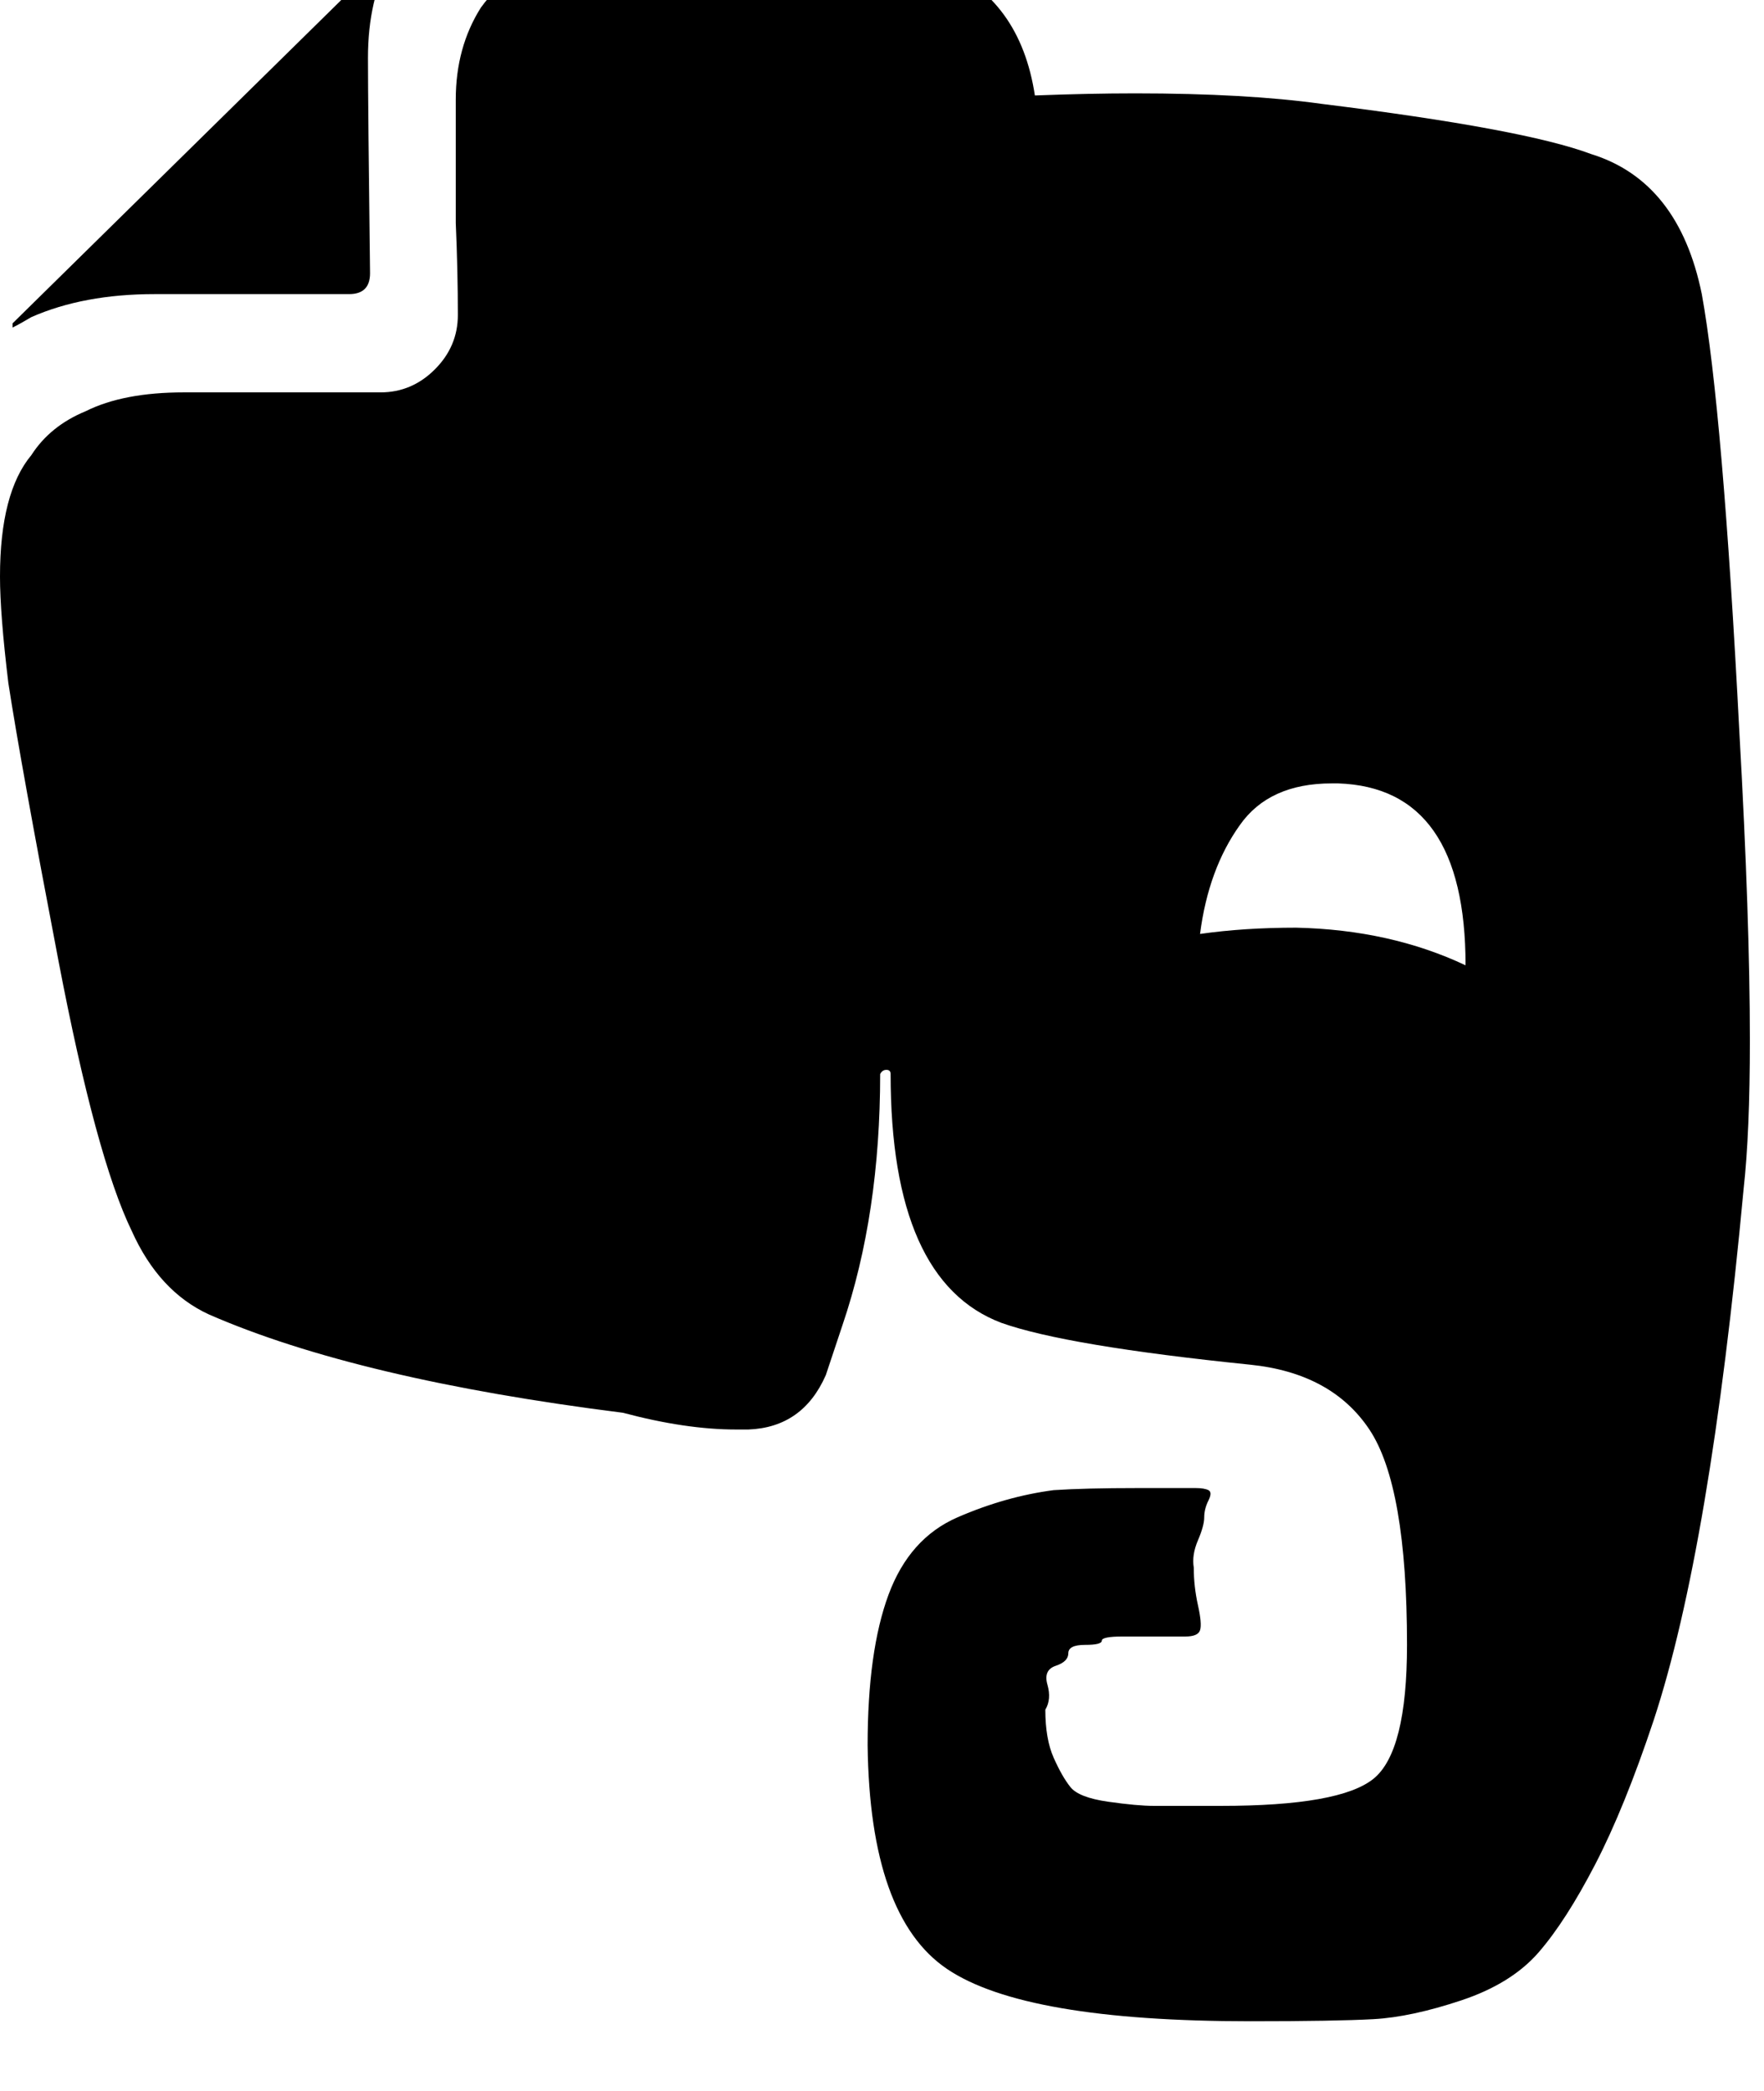 <!-- Generated by IcoMoon.io -->
<svg version="1.1" xmlns="http://www.w3.org/2000/svg" width="27" height="32" viewBox="0 0 27 32">
<title>evernote</title>
<path d="M0 8.821q0-1.28 0.48-1.856 0.288-0.448 0.832-0.672 0.576-0.288 1.504-0.288h3.008q0.48 0 0.832-0.352t0.352-0.832q0-0.672-0.032-1.408v-1.888q0-0.8 0.384-1.408 0.48-0.672 1.6-0.992 0.352-0.192 1.696-0.192h0.608q1.888 0.064 3.136 0.544 1.216 0.512 1.44 1.984 0.832-0.032 1.536-0.032 1.696 0 2.848 0.16 3.104 0.384 4.128 0.768 1.344 0.416 1.696 2.144 0.32 1.76 0.576 6.72 0.16 2.848 0.16 4.704 0 1.408-0.096 2.272-0.512 5.504-1.376 8.128-0.448 1.344-0.896 2.208t-0.864 1.344-1.184 0.736-1.344 0.288-1.888 0.032q-3.456 0-4.64-0.8t-1.216-3.424q0-1.44 0.32-2.304t1.056-1.184 1.472-0.416q0.48-0.032 1.28-0.032h0.896q0.128 0 0.192 0.032t0 0.16-0.064 0.256-0.096 0.352-0.064 0.416q0 0.288 0.064 0.576t0.032 0.384-0.224 0.096h-0.64t-0.32 0-0.32 0.064-0.256 0.064-0.256 0.128-0.192 0.192-0.128 0.288-0.032 0.384q0 0.448 0.128 0.736t0.256 0.448 0.576 0.224 0.704 0.064h1.024q1.824 0 2.336-0.416t0.512-2.048q0-2.432-0.576-3.296t-1.824-0.992q-2.816-0.288-3.808-0.64-1.696-0.64-1.696-3.808 0-0.064-0.064-0.064t-0.096 0.064q0 2.144-0.576 3.84l-0.256 0.768q-0.352 0.8-1.184 0.832h-0.192q-0.768 0-1.728-0.256-4.064-0.512-6.336-1.504-0.768-0.352-1.184-1.28-0.544-1.12-1.12-4.128t-0.768-4.256q-0.128-1.056-0.128-1.632zM0.192 5.013v-0.064l5.856-5.76q0-0.032 0.032-0.032l-0.096 0.192q-0.352 0.64-0.352 1.536 0 0.704 0.032 3.296 0 0.32-0.32 0.32h-2.976q-1.088 0-1.888 0.352-0.16 0.096-0.288 0.16zM18.368 14.293q0.672-0.096 1.472-0.096 1.44 0.032 2.592 0.576 0-2.72-1.952-2.784h-0.096q-0.96 0-1.408 0.64-0.48 0.672-0.608 1.664z"></path>
</svg>
